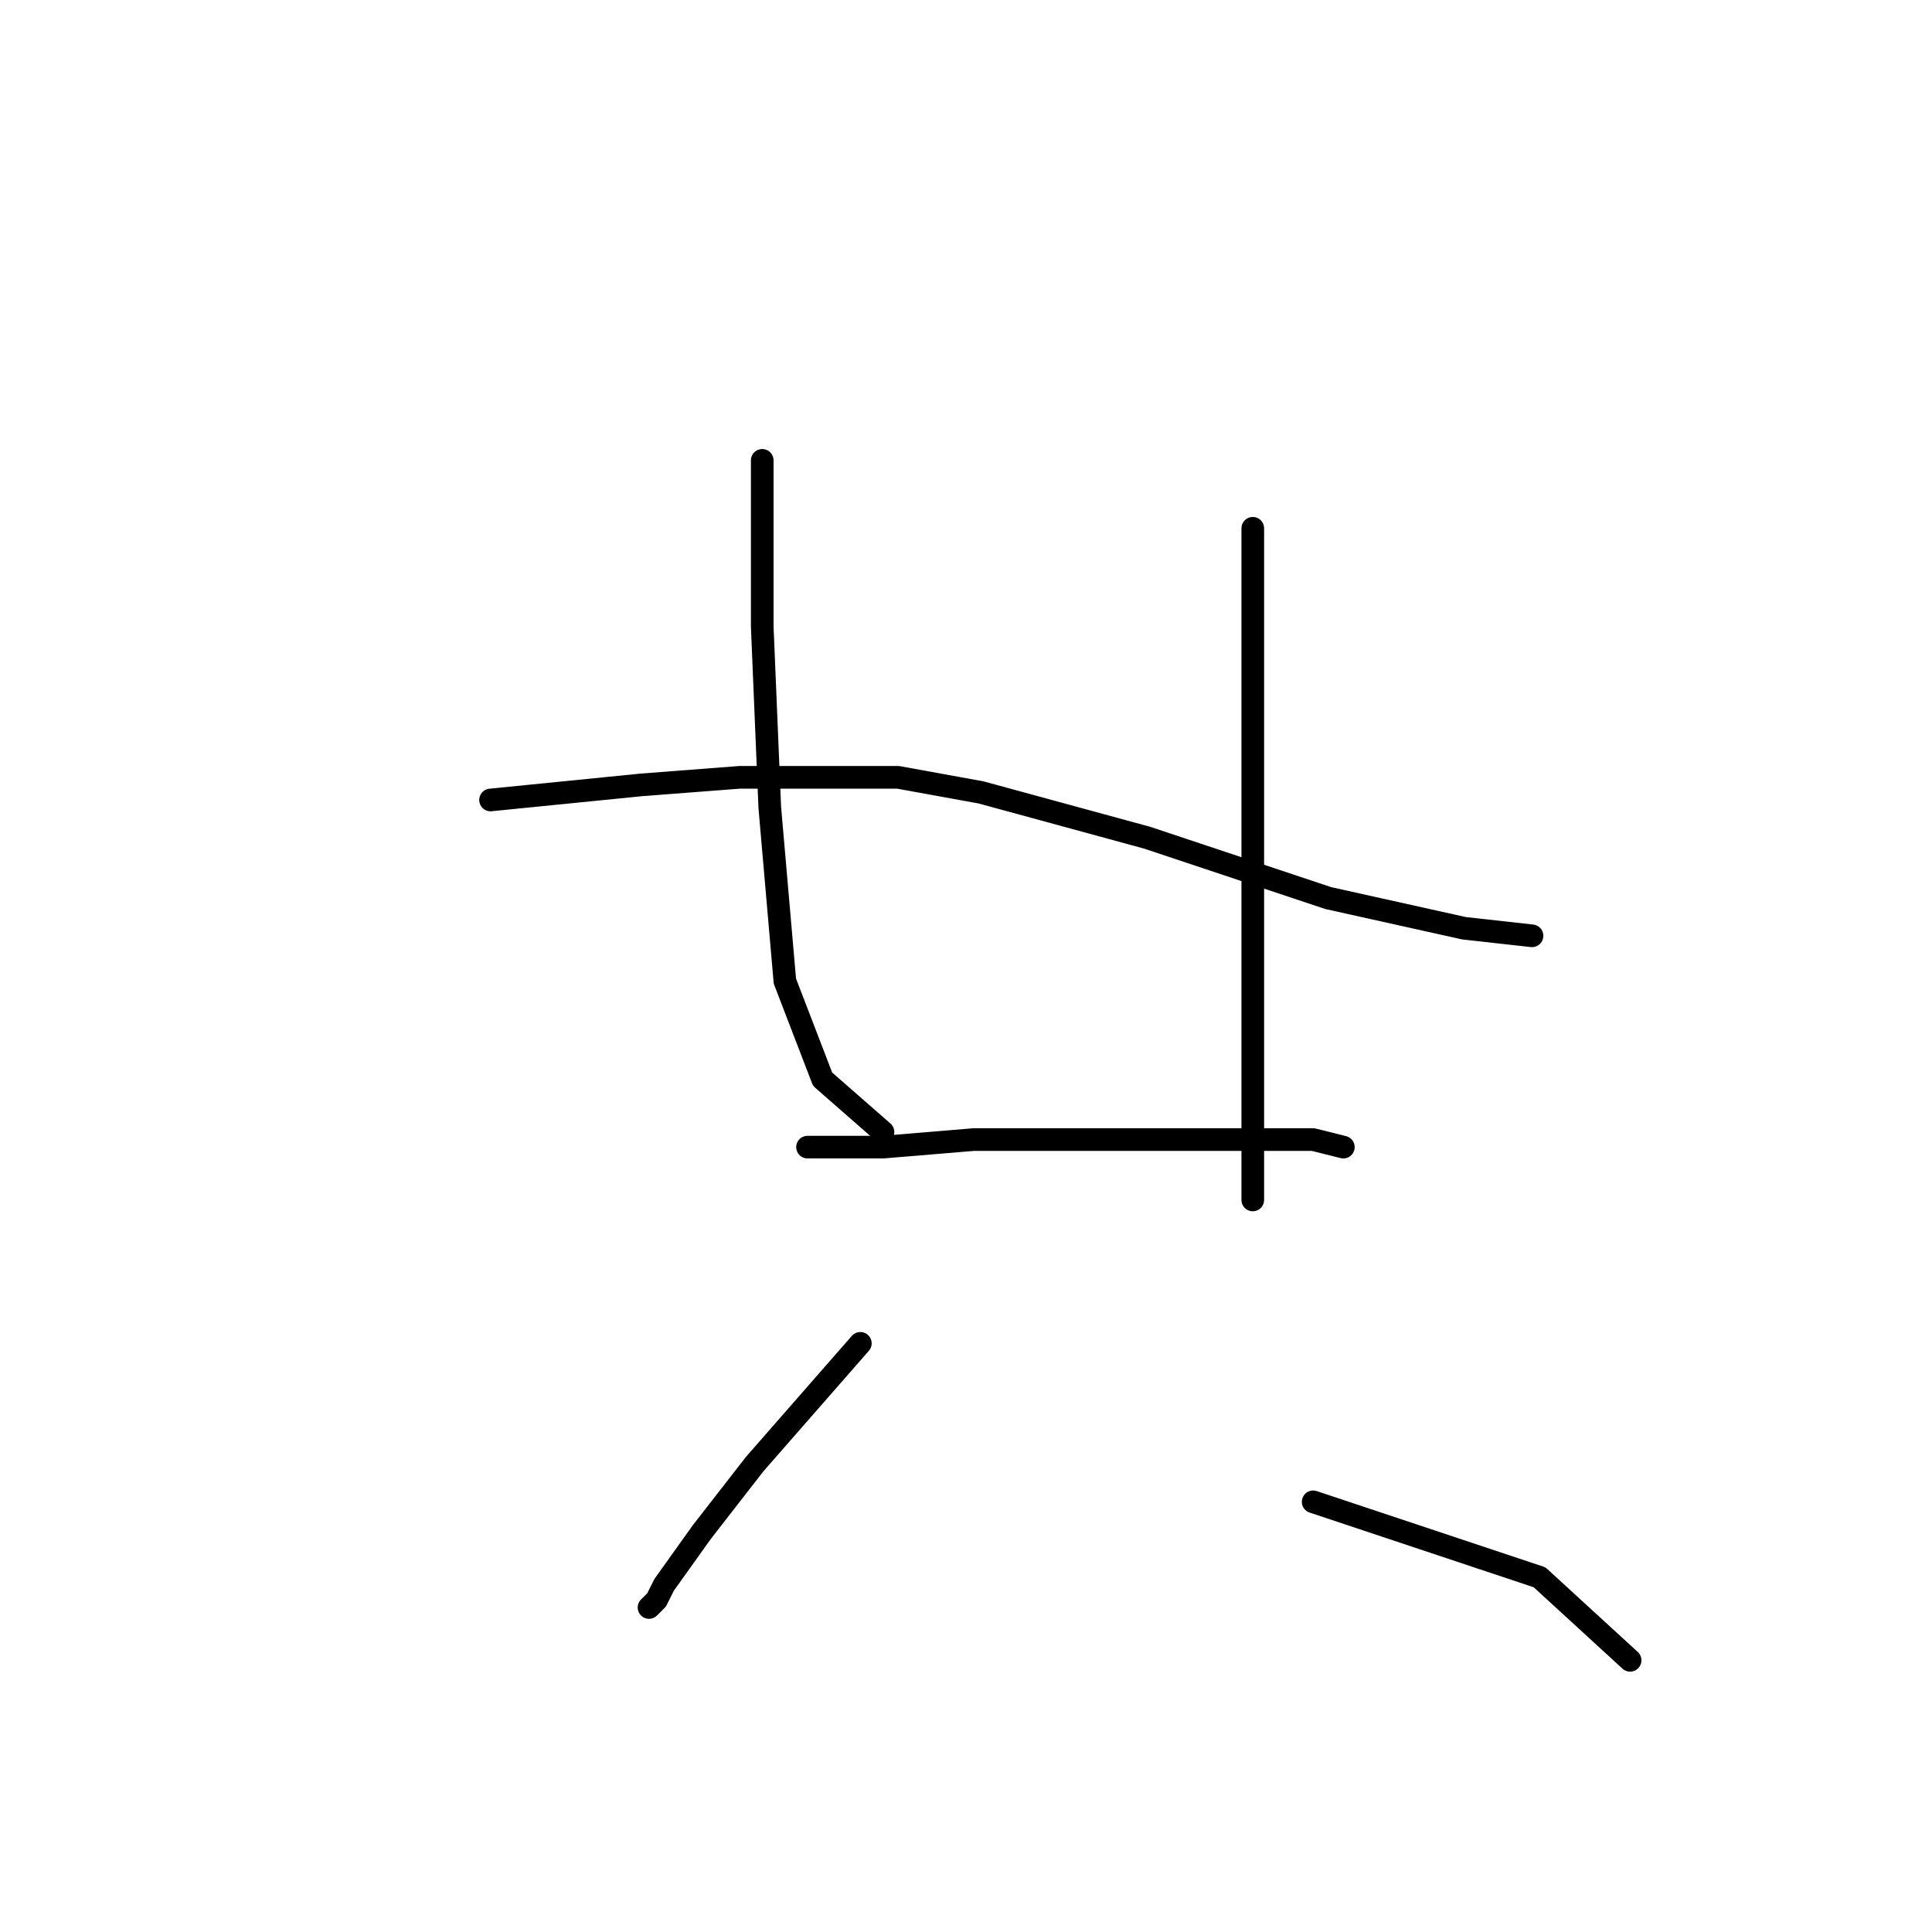 <?xml version="1.0" standalone="no"?>
    <svg width="256" height="256" xmlns="http://www.w3.org/2000/svg" version="1.1">
    <polyline stroke="black" stroke-width="3" stroke-linecap="round" fill="transparent" stroke-linejoin="round" points="101 61 101 72 101 83 102 107 104 130 109 143 117 150 117 150 " />
        <polyline stroke="black" stroke-width="3" stroke-linecap="round" fill="transparent" stroke-linejoin="round" points="166 70 166 77 166 84 166 106 166 118 166 139 166 148 166 156 166 159 166 159 " />
        <polyline stroke="black" stroke-width="3" stroke-linecap="round" fill="transparent" stroke-linejoin="round" points="65 106 75 105 85 104 98 103 119 103 130 105 152 111 176 119 194 123 203 124 203 124 " />
        <polyline stroke="black" stroke-width="3" stroke-linecap="round" fill="transparent" stroke-linejoin="round" points="107 152 112 152 117 152 129 151 145 151 154 151 174 151 178 152 178 152 " />
        <polyline stroke="black" stroke-width="3" stroke-linecap="round" fill="transparent" stroke-linejoin="round" points="114 178 107 186 100 194 93 203 88 210 87 212 86 213 86 213 " />
        <polyline stroke="black" stroke-width="3" stroke-linecap="round" fill="transparent" stroke-linejoin="round" points="174 199 189 204 204 209 216 220 216 220 " />
        </svg>